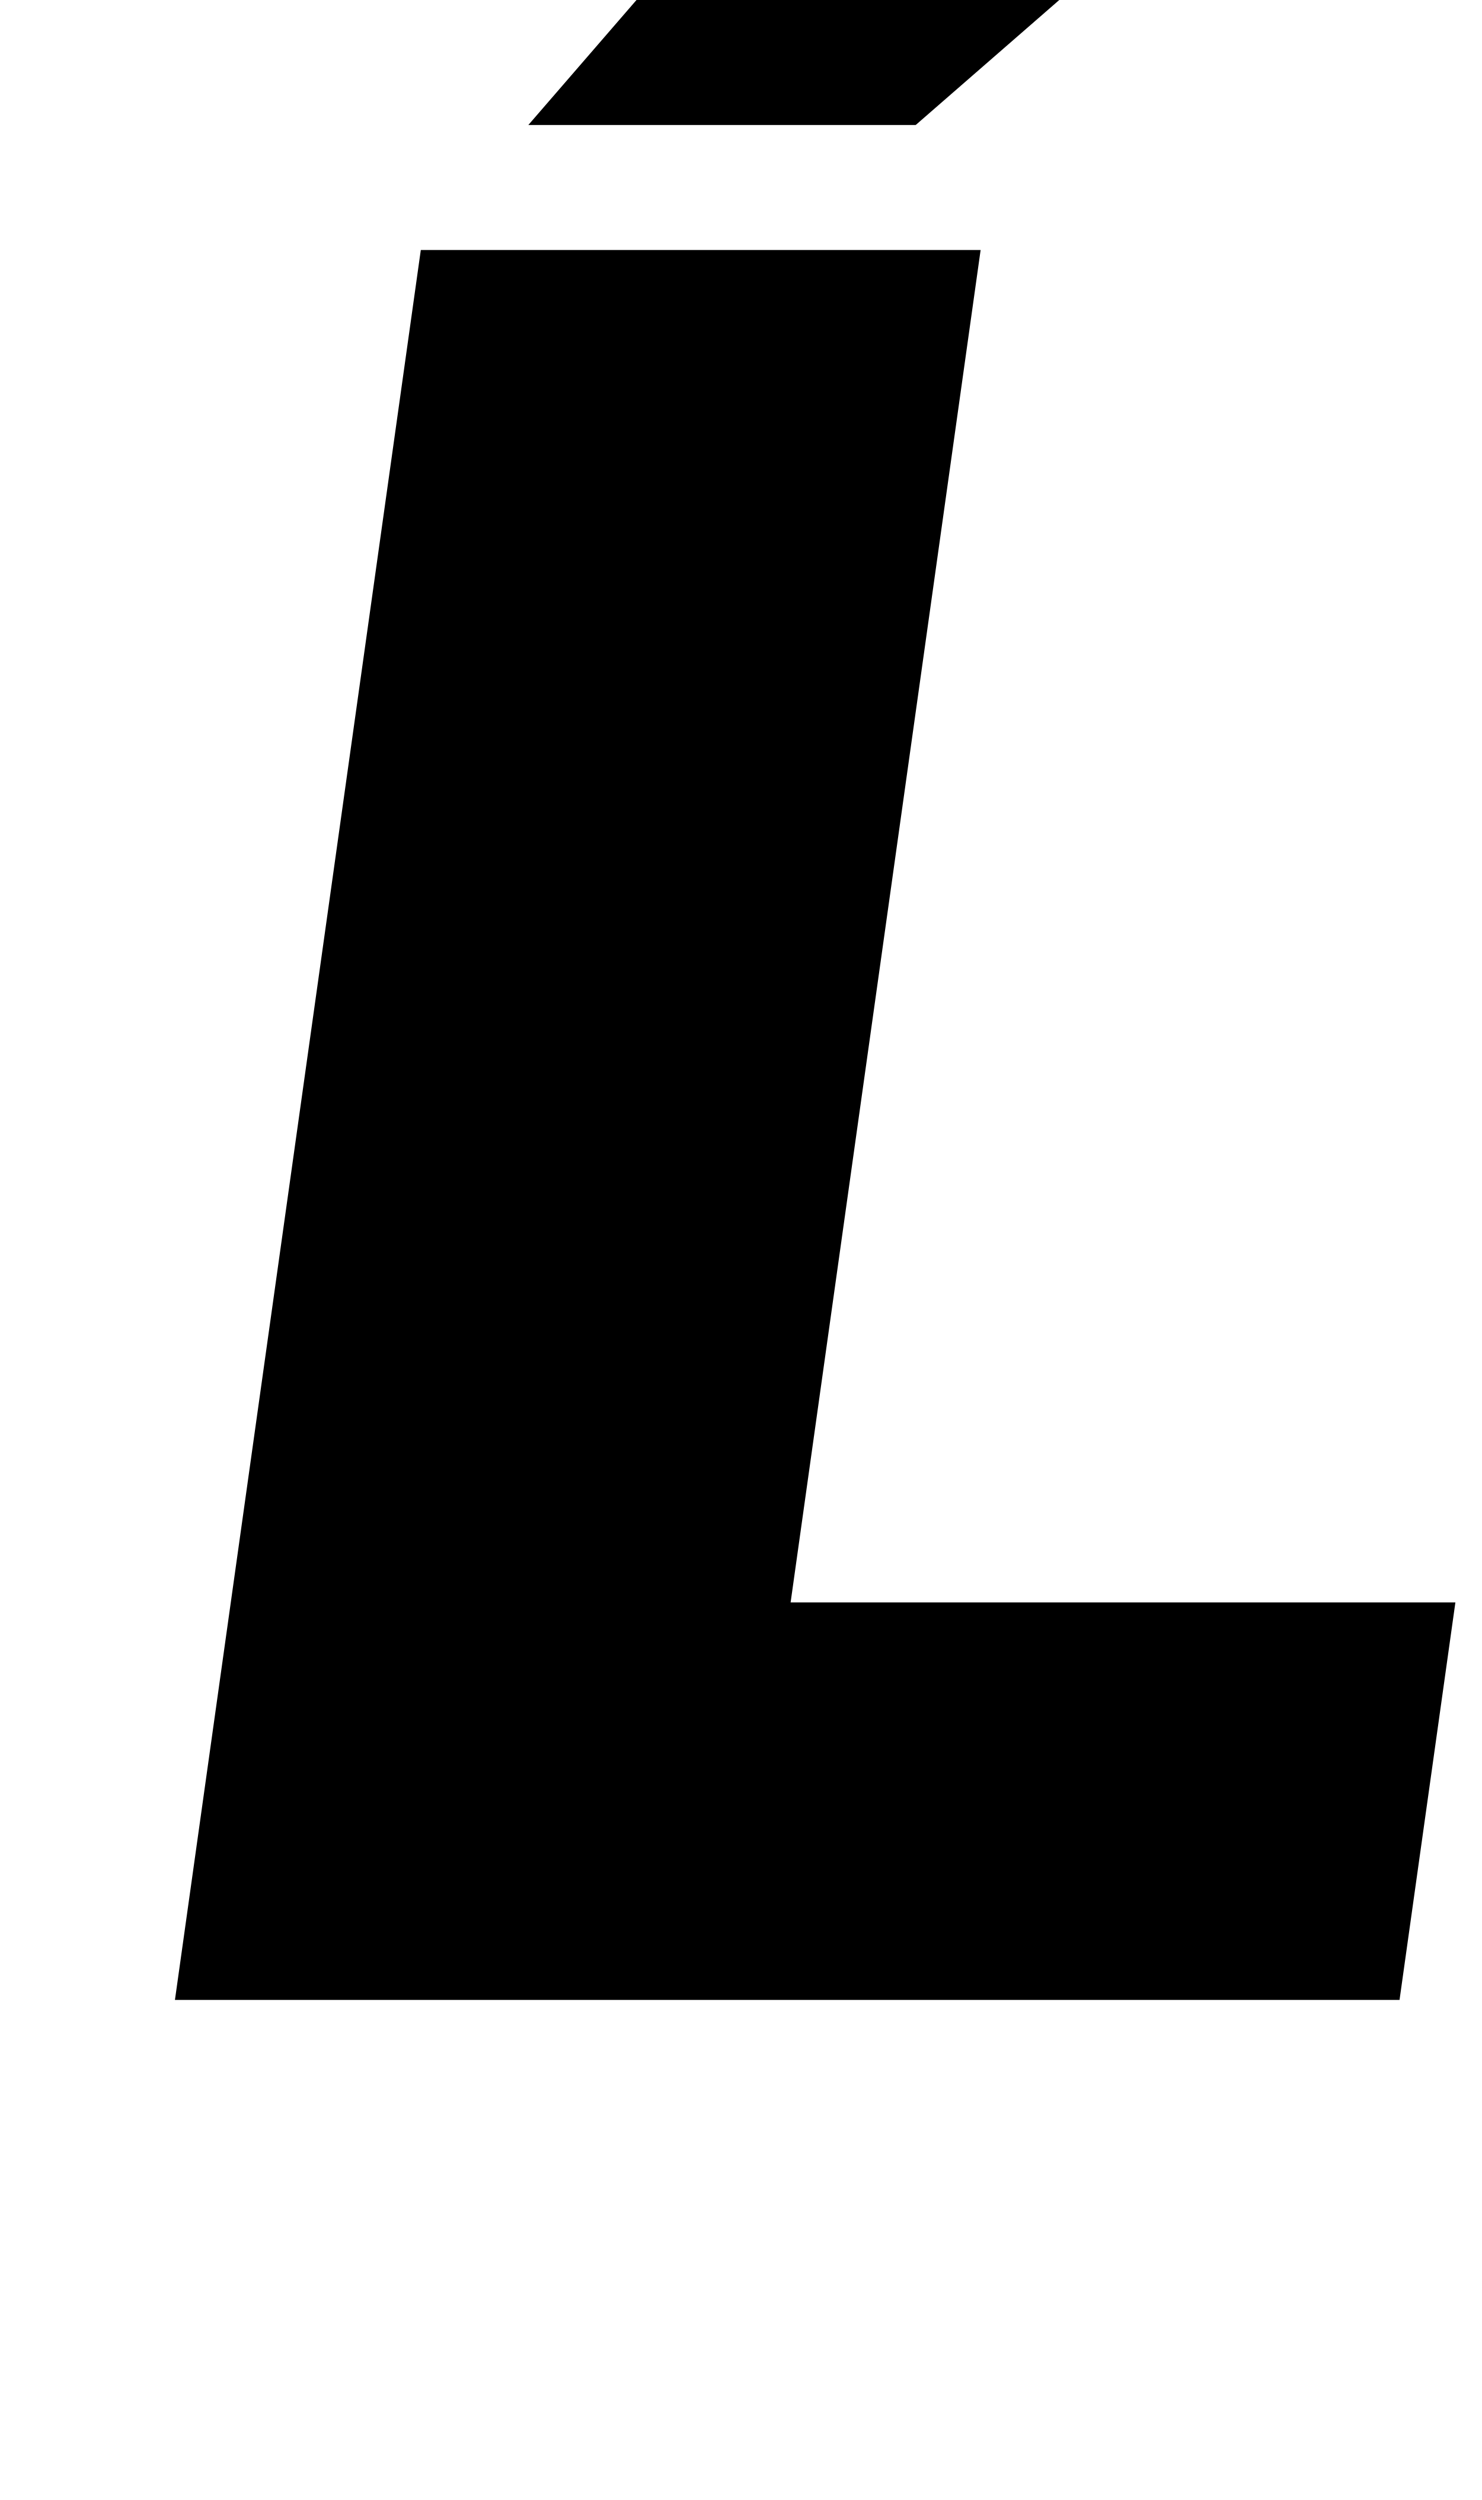<?xml version="1.0" standalone="no"?>
<!DOCTYPE svg PUBLIC "-//W3C//DTD SVG 1.1//EN" "http://www.w3.org/Graphics/SVG/1.1/DTD/svg11.dtd" >
<svg xmlns="http://www.w3.org/2000/svg" xmlns:xlink="http://www.w3.org/1999/xlink" version="1.1" viewBox="-10 0 593 1000">
  <g transform="matrix(1 0 0 -1 0 800)">
   <path fill="currentColor"
d="M572.35 159l-22.35 -159h-490l98.38 700h224l-76.03 -541h266zM201.409 750l103.86 120h189l-137.86 -120h-155z" />
  </g>

</svg>
